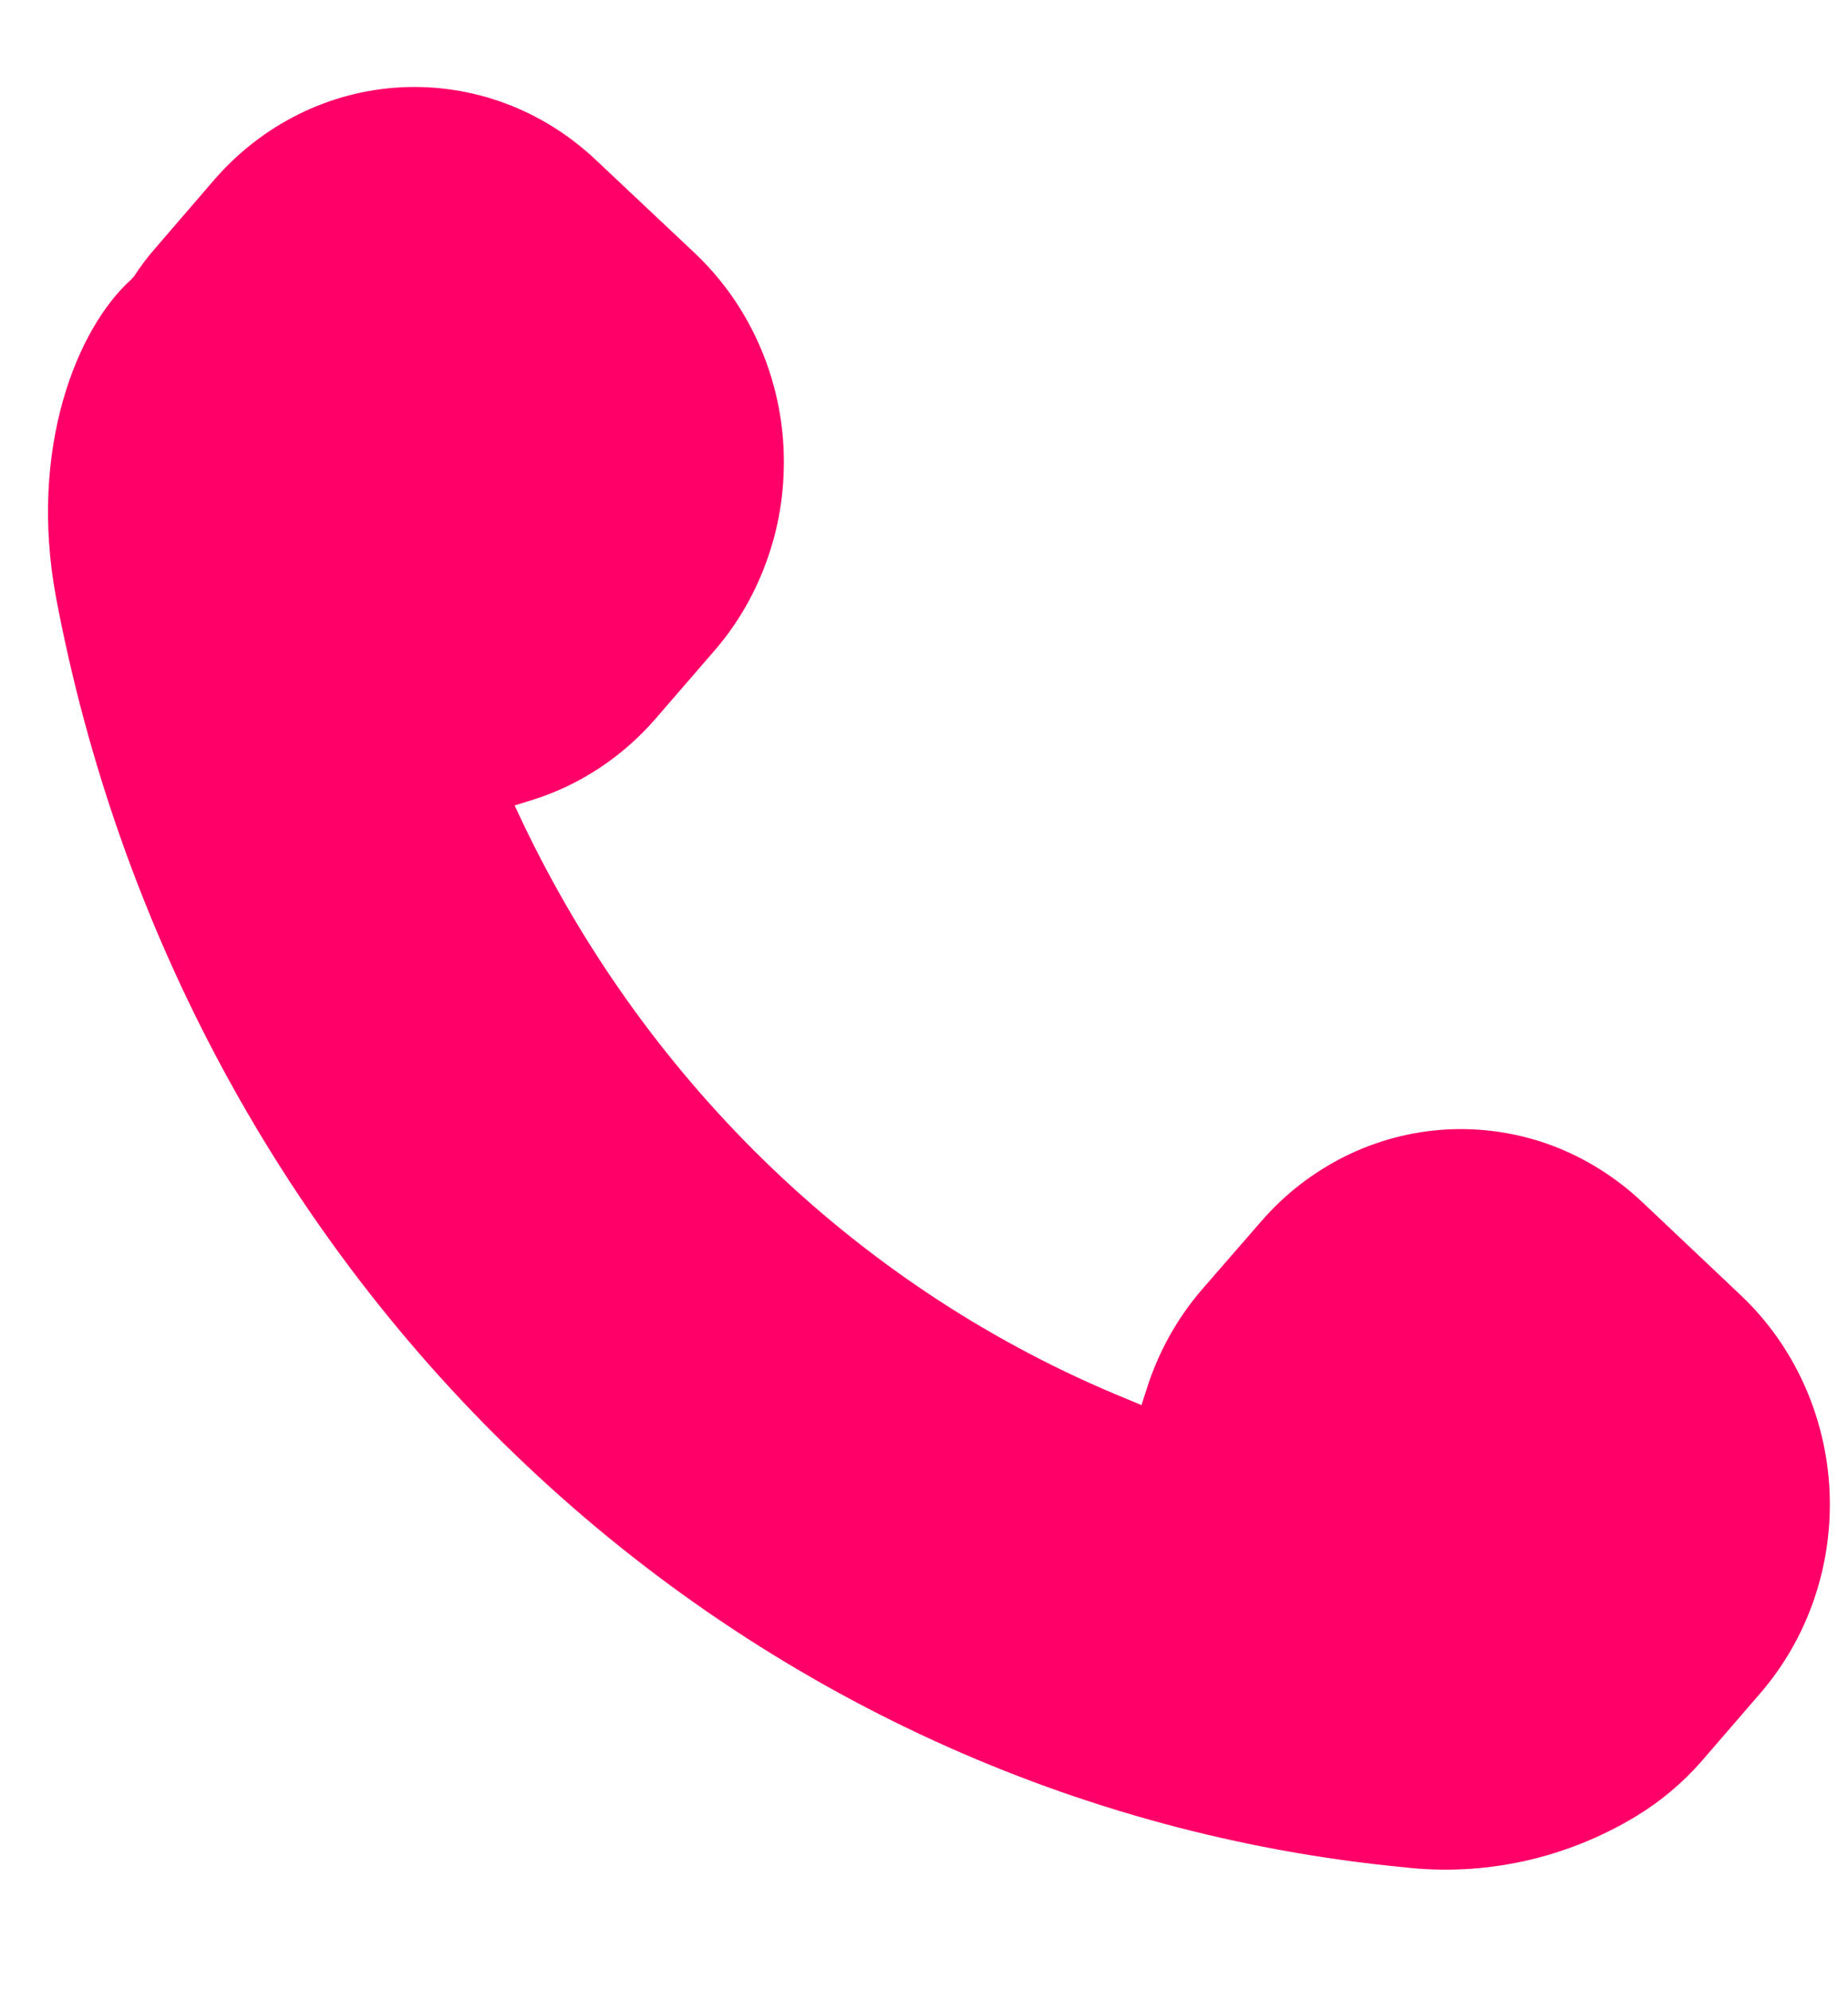<svg width="13" height="14" viewBox="0 0 13 14" fill="none" xmlns="http://www.w3.org/2000/svg">
<path d="M4.61 5.055L5.022 4.579C5.19 4.387 5.319 4.161 5.403 3.916C5.488 3.671 5.524 3.411 5.512 3.152C5.5 2.892 5.438 2.637 5.331 2.402C5.224 2.167 5.074 1.956 4.889 1.781L4.191 1.124C3.817 0.771 3.325 0.588 2.821 0.614C2.318 0.64 1.846 0.874 1.508 1.263L1.096 1.741C1.04 1.804 0.989 1.872 0.943 1.943L0.923 1.965C0.537 2.312 0.202 3.159 0.393 4.194C0.836 6.551 1.998 8.696 3.707 10.306C5.415 11.917 7.578 12.907 9.872 13.128C10.438 13.194 11.01 13.07 11.504 12.773C11.677 12.669 11.834 12.538 11.969 12.384L12.382 11.906C12.72 11.516 12.895 11.002 12.87 10.478C12.844 9.953 12.62 9.461 12.247 9.108L11.551 8.45C11.366 8.276 11.15 8.141 10.915 8.053C10.68 7.966 10.43 7.928 10.181 7.941C9.932 7.954 9.688 8.018 9.462 8.13C9.237 8.242 9.035 8.398 8.868 8.592L8.454 9.068C8.28 9.27 8.149 9.506 8.067 9.764L8.03 9.879L7.922 9.834C6.075 9.08 4.563 7.637 3.678 5.786L3.62 5.663L3.746 5.624C4.078 5.52 4.377 5.323 4.61 5.055Z" fill="#FF0068"/>
</svg>
